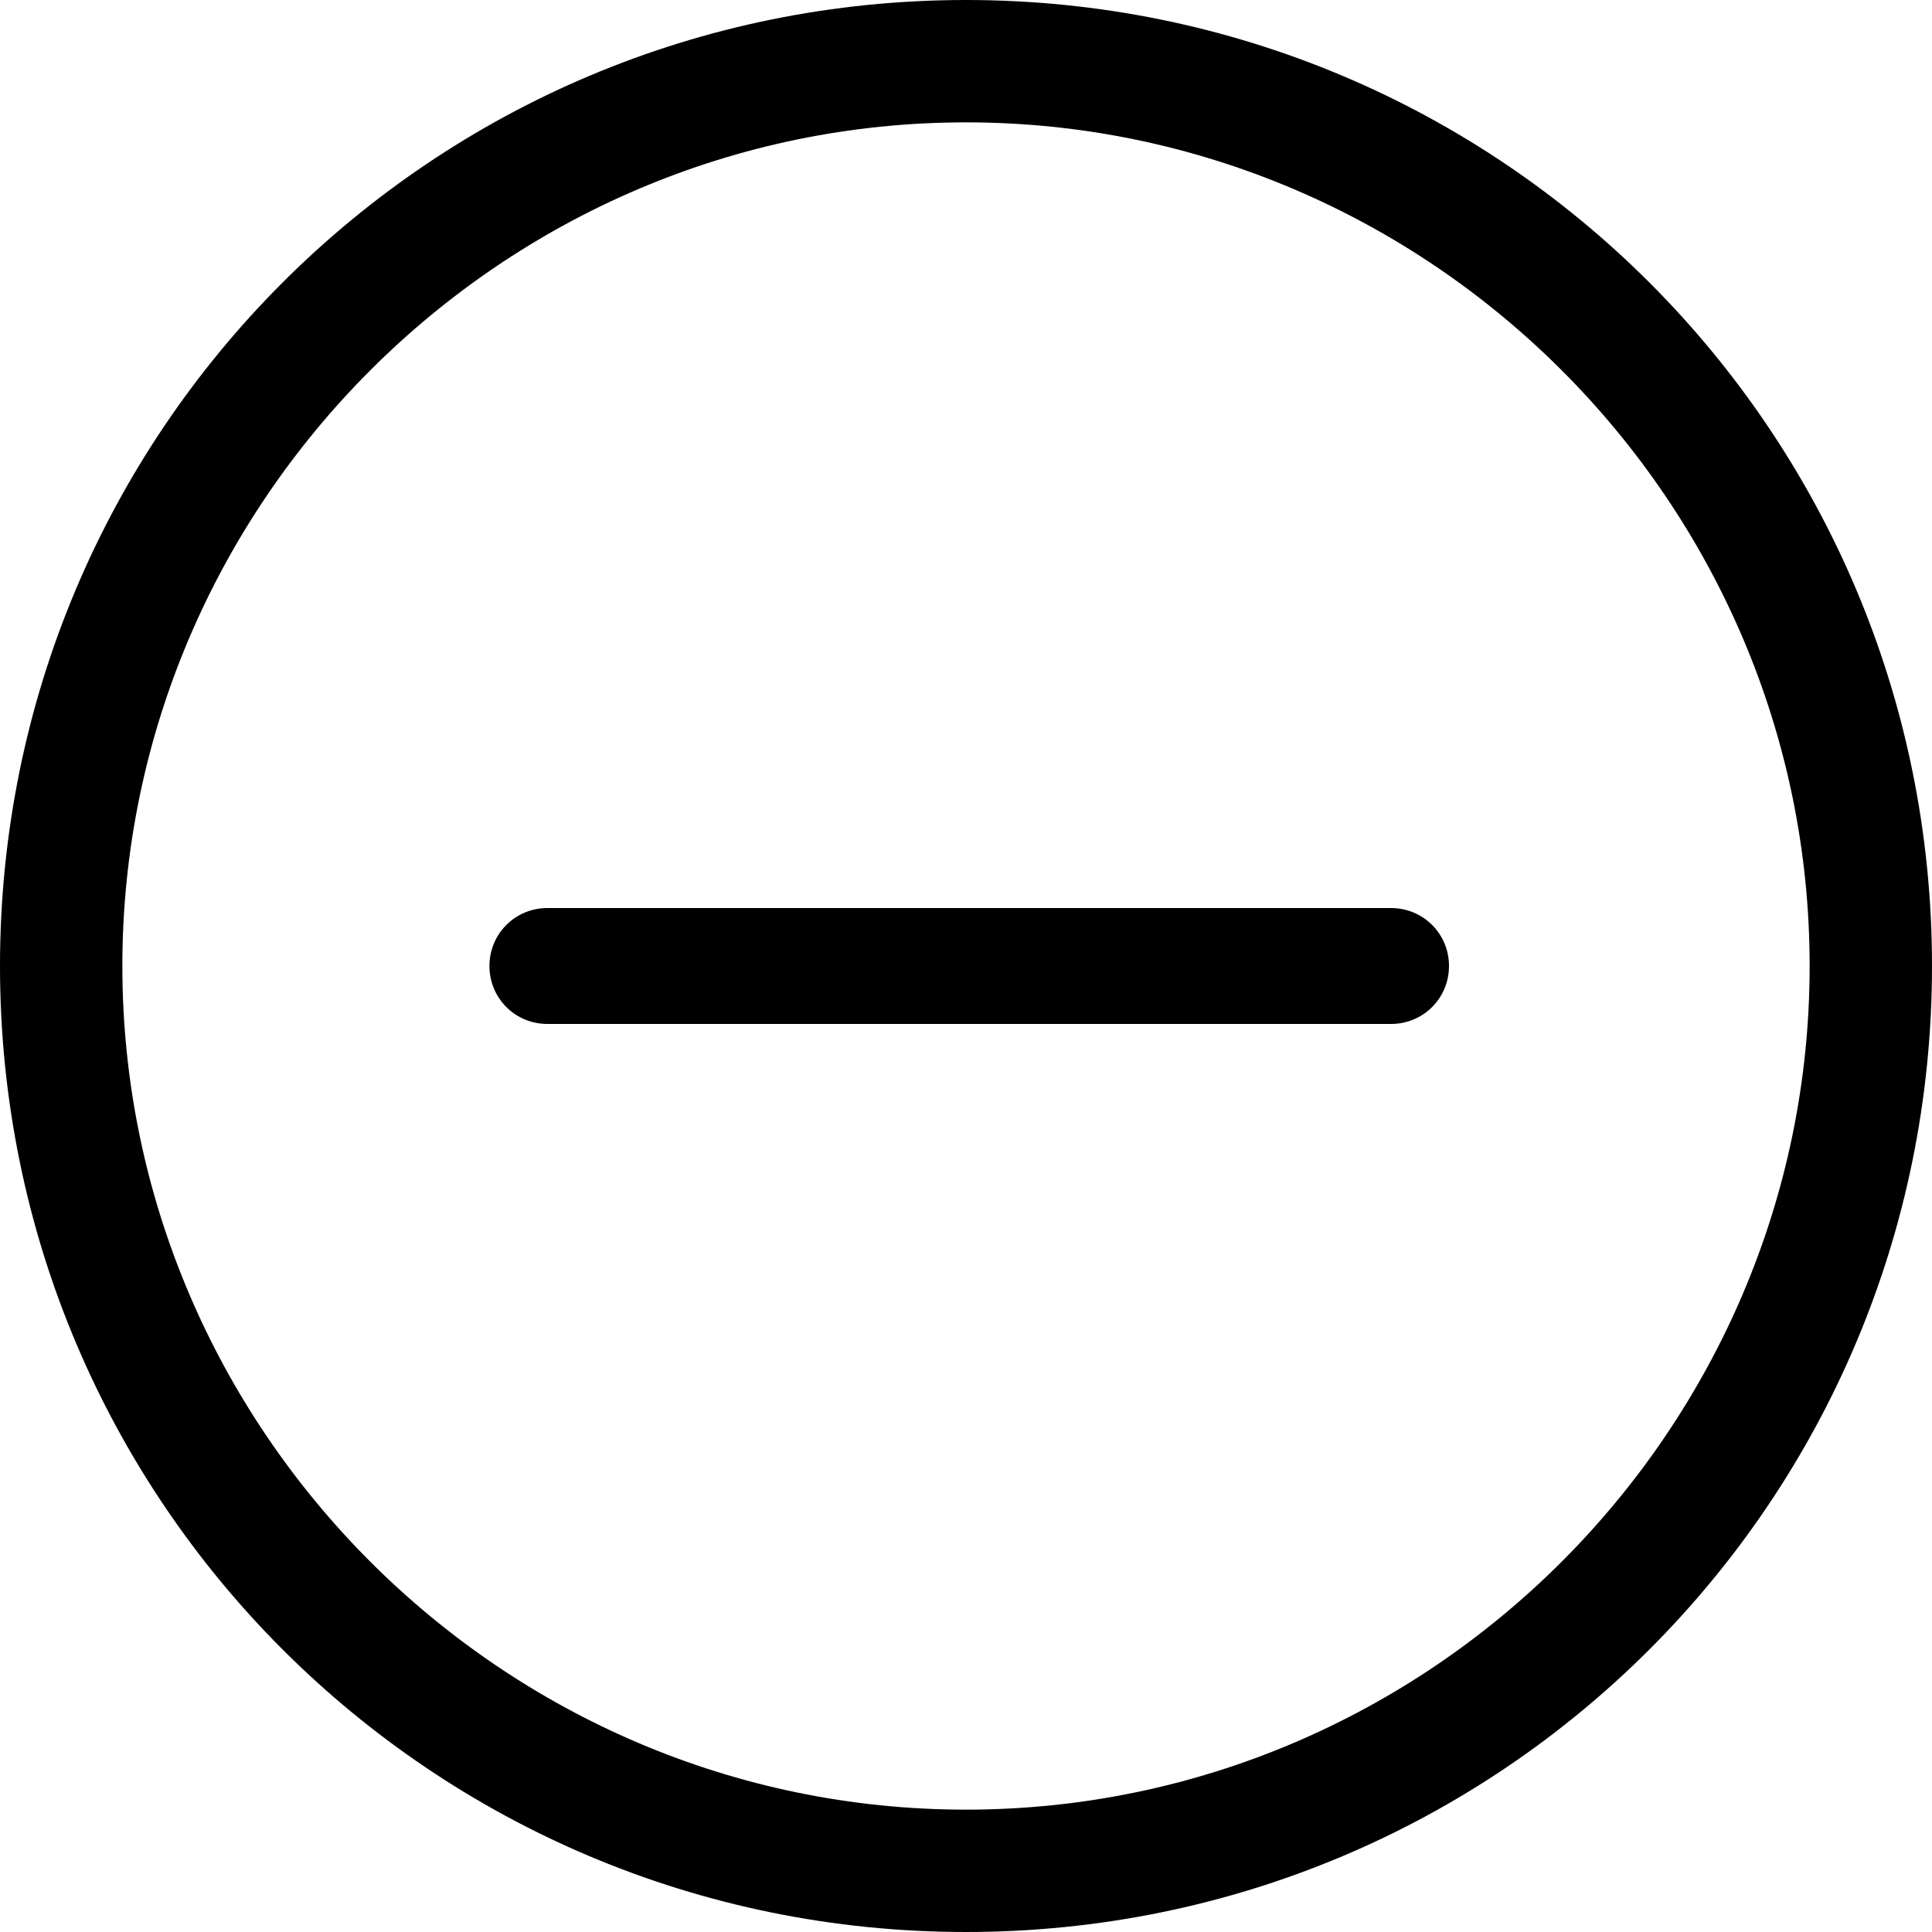 <?xml version="1.0" encoding="utf-8"?>
<!-- Generator: Adobe Illustrator 19.0.0, SVG Export Plug-In . SVG Version: 6.00 Build 0)  -->
<svg version="1.1" id="Layer_1" xmlns="http://www.w3.org/2000/svg" xmlns:xlink="http://www.w3.org/1999/xlink" x="0px" y="0px"
	 viewBox="192 382 30 30" style="enable-background:new 192 382 30 30;" xml:space="preserve">
<g>
	<path d="M207,412c-8.3,0-15-6.7-15-15s6.7-15,15-15s15,6.7,15,15S215.3,412,207,412z M207,383.9c-7.2,0-13.1,5.9-13.1,13.1
		s5.9,13.1,13.1,13.1s13.1-5.9,13.1-13.1S214.2,383.9,207,383.9z"/>
	<path d="M213.6,397.9h-13.1c-0.5,0-0.9-0.4-0.9-0.9s0.4-0.9,0.9-0.9h13.1c0.5,0,0.9,0.4,0.9,0.9S214.1,397.9,213.6,397.9z"/>
</g>
</svg>
